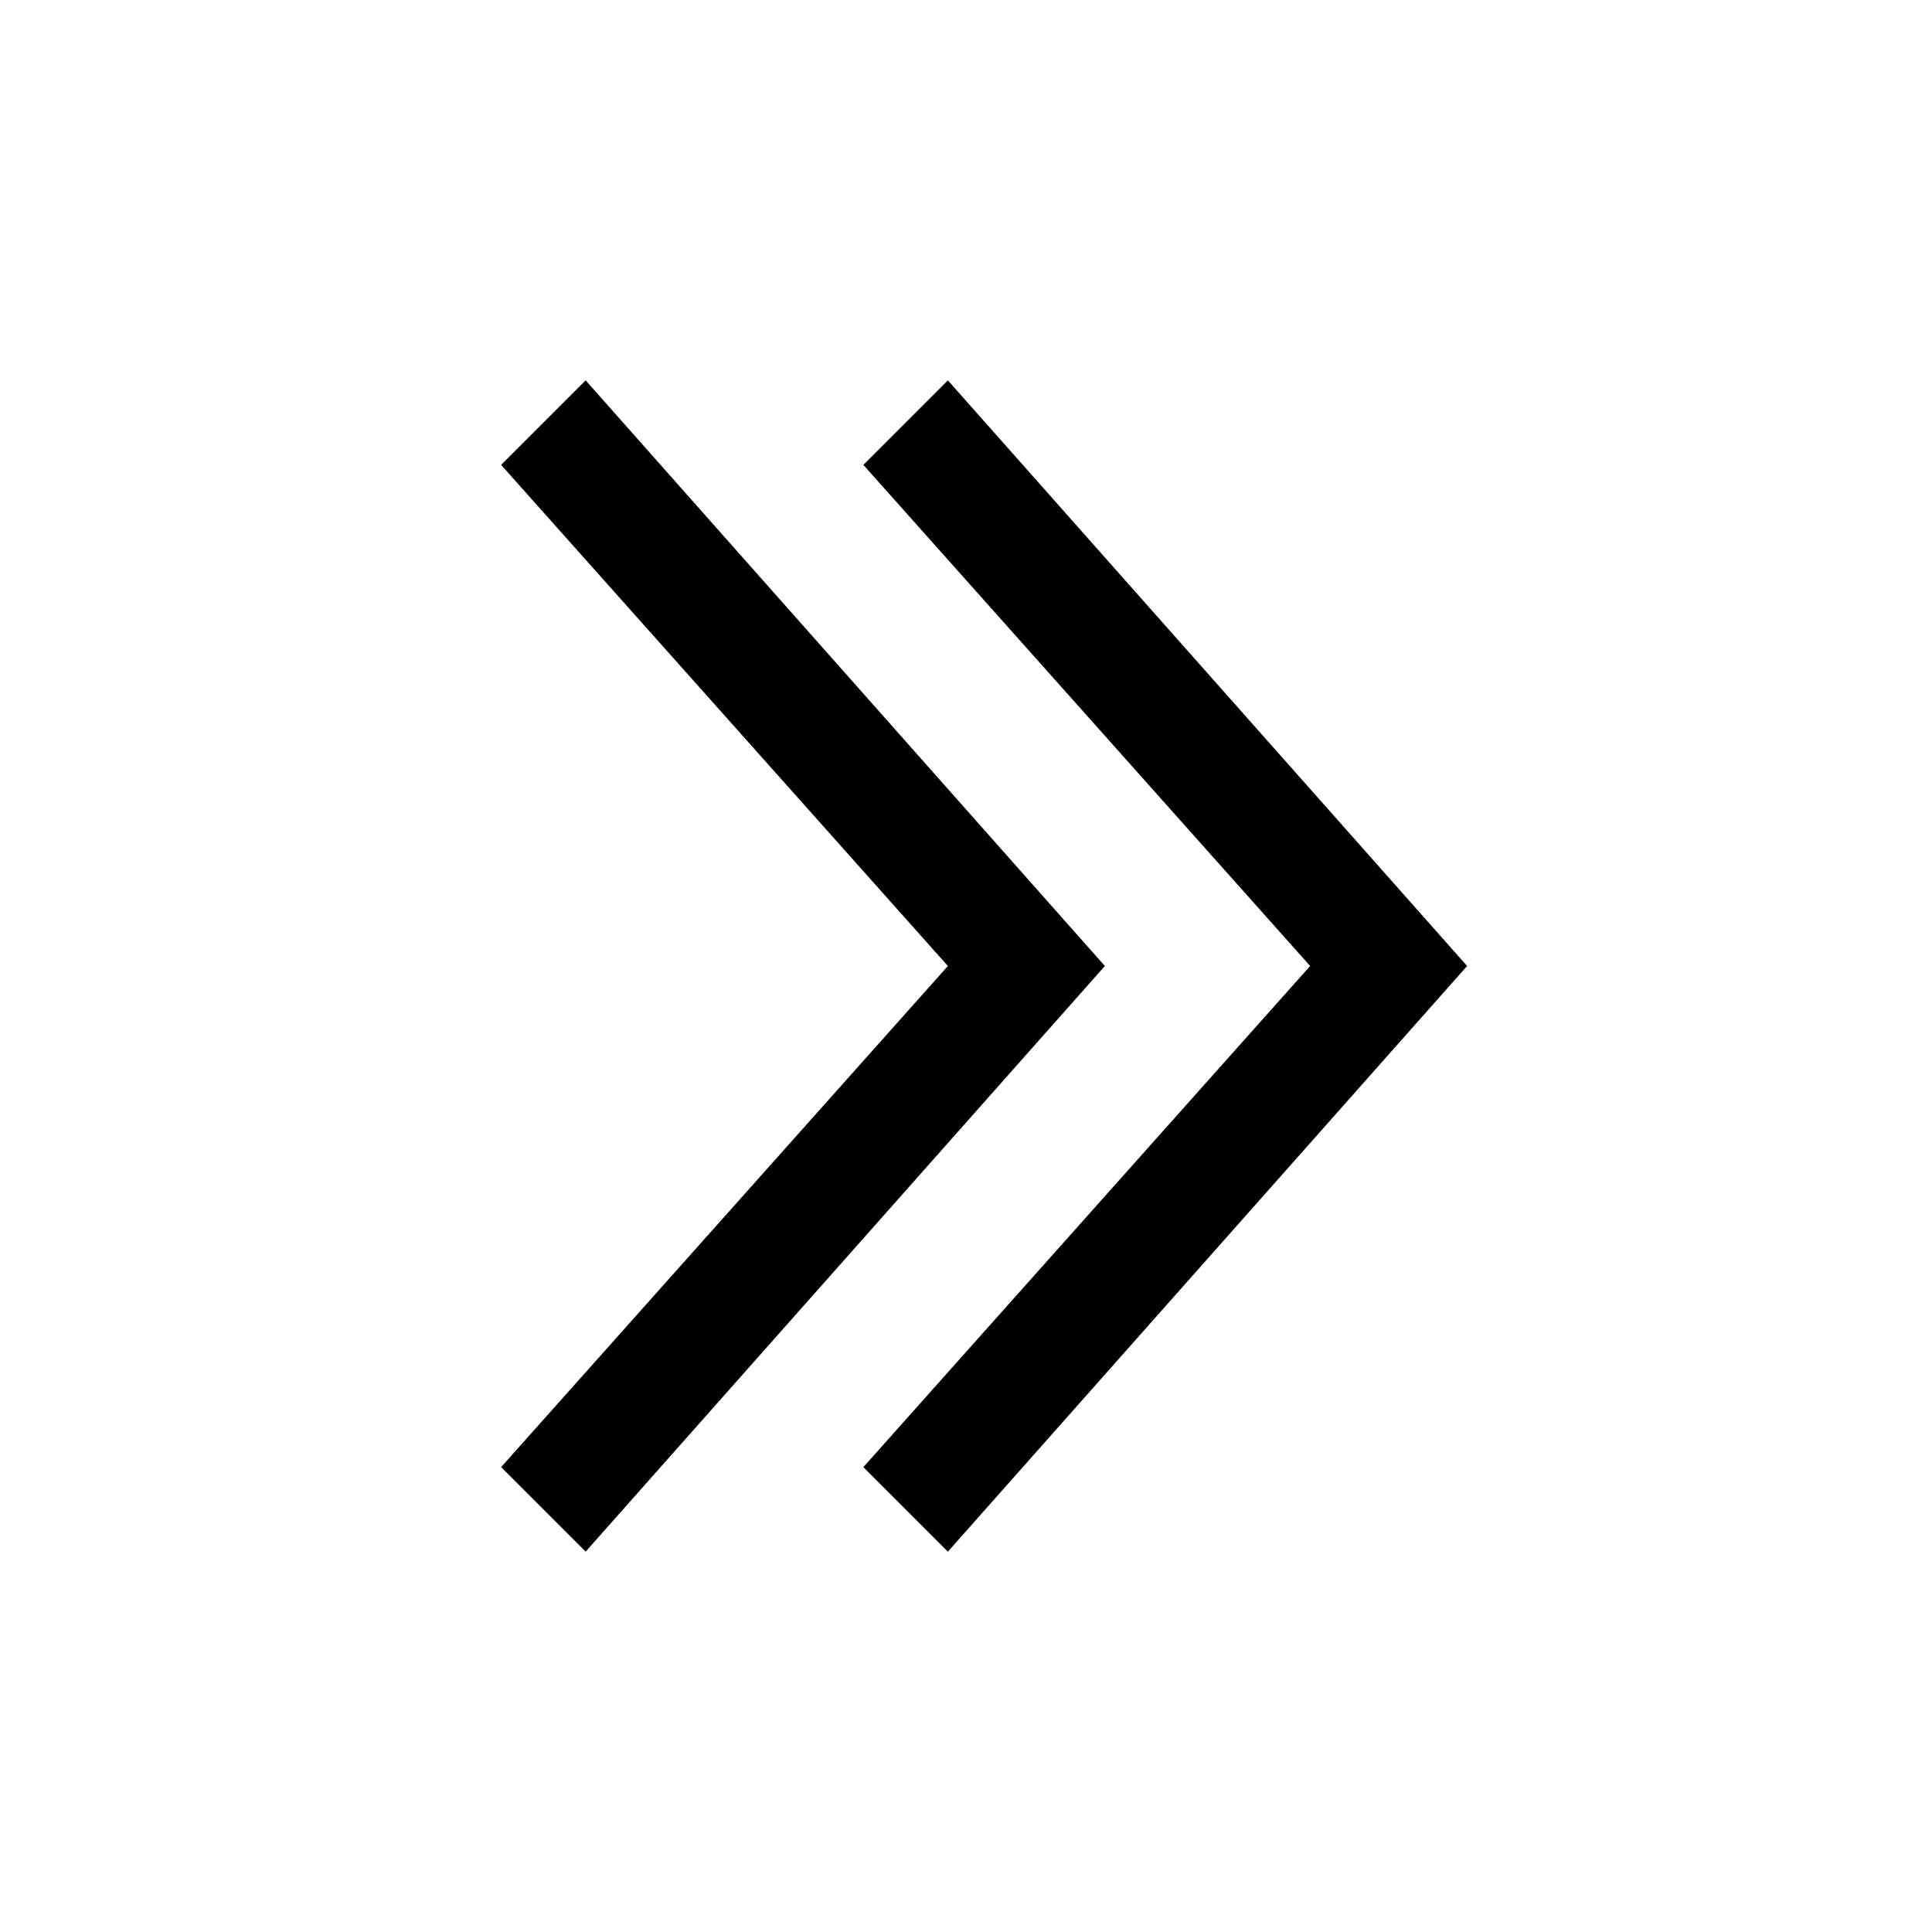 <?xml version="1.0" encoding="utf-8"?>
<!-- Generator: Adobe Illustrator 18.0.0, SVG Export Plug-In . SVG Version: 6.00 Build 0)  -->
<!DOCTYPE svg PUBLIC "-//W3C//DTD SVG 1.1//EN" "http://www.w3.org/Graphics/SVG/1.1/DTD/svg11.dtd">
<svg version="1.1" id="Ebene_1" xmlns="http://www.w3.org/2000/svg" xmlns:xlink="http://www.w3.org/1999/xlink" x="0px" y="0px"
	 viewBox="0 0 32 32" enable-background="new 0 0 32 32" xml:space="preserve">
<g>
	<polygon points="15.7,6.3 14.3,7.7 21.7,16 14.3,24.3 15.7,25.7 24.3,16 	"/>
	<polygon points="9.7,6.3 8.3,7.7 15.7,16 8.3,24.3 9.7,25.7 18.3,16 	"/>
</g>
</svg>
